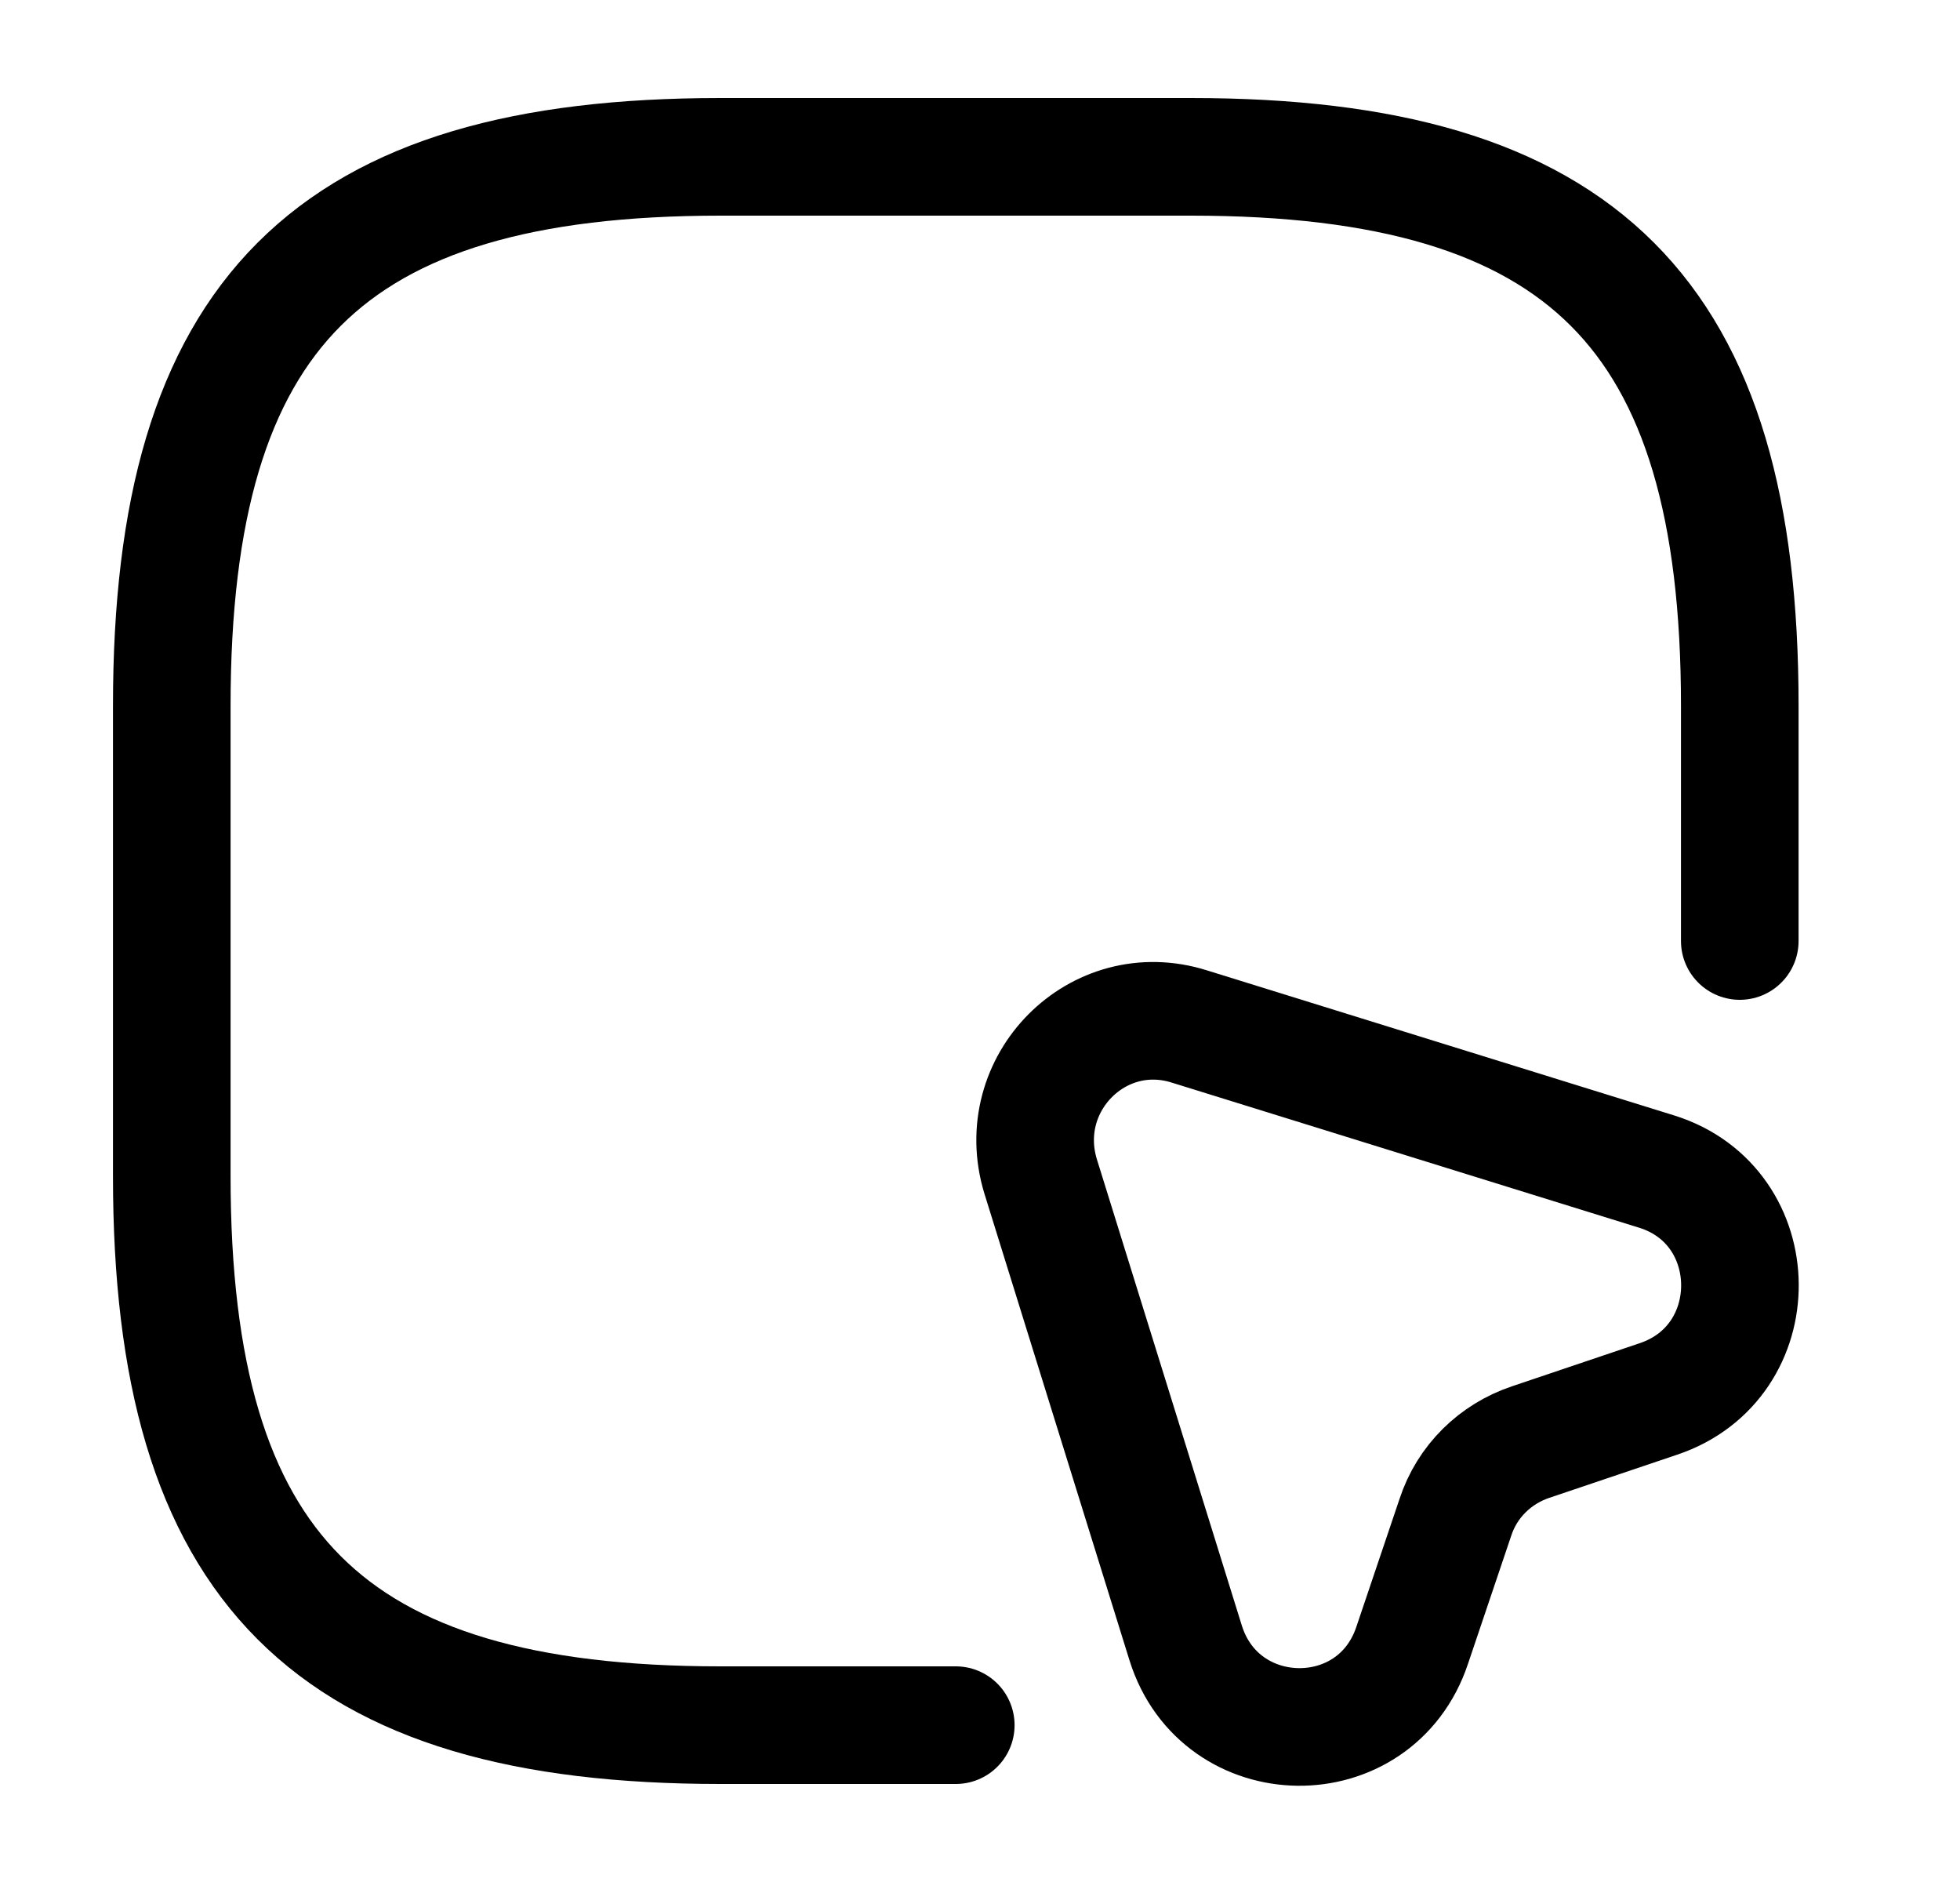 <svg width="25" height="24" viewBox="0 0 25 24" fill="none" xmlns="http://www.w3.org/2000/svg">
<path d="M22.191 12V9C22.191 4 20.191 2 15.191 2H9.191C4.191 2 2.191 4 2.191 9V15C2.191 20 4.191 22 9.191 22H12.191" stroke="black" stroke-width="1.5" stroke-linecap="round" stroke-linejoin="round"/>
<path d="M21.153 17.84L19.523 18.39C19.073 18.541 18.713 18.89 18.563 19.351L18.013 20.98C17.543 22.39 15.563 22.36 15.123 20.951L13.273 15.001C12.913 13.82 14.003 12.72 15.173 13.091L21.133 14.941C22.533 15.38 22.553 17.37 21.153 17.84Z" stroke="black" stroke-width="1.5" stroke-linecap="round" stroke-linejoin="round"/>
</svg>
